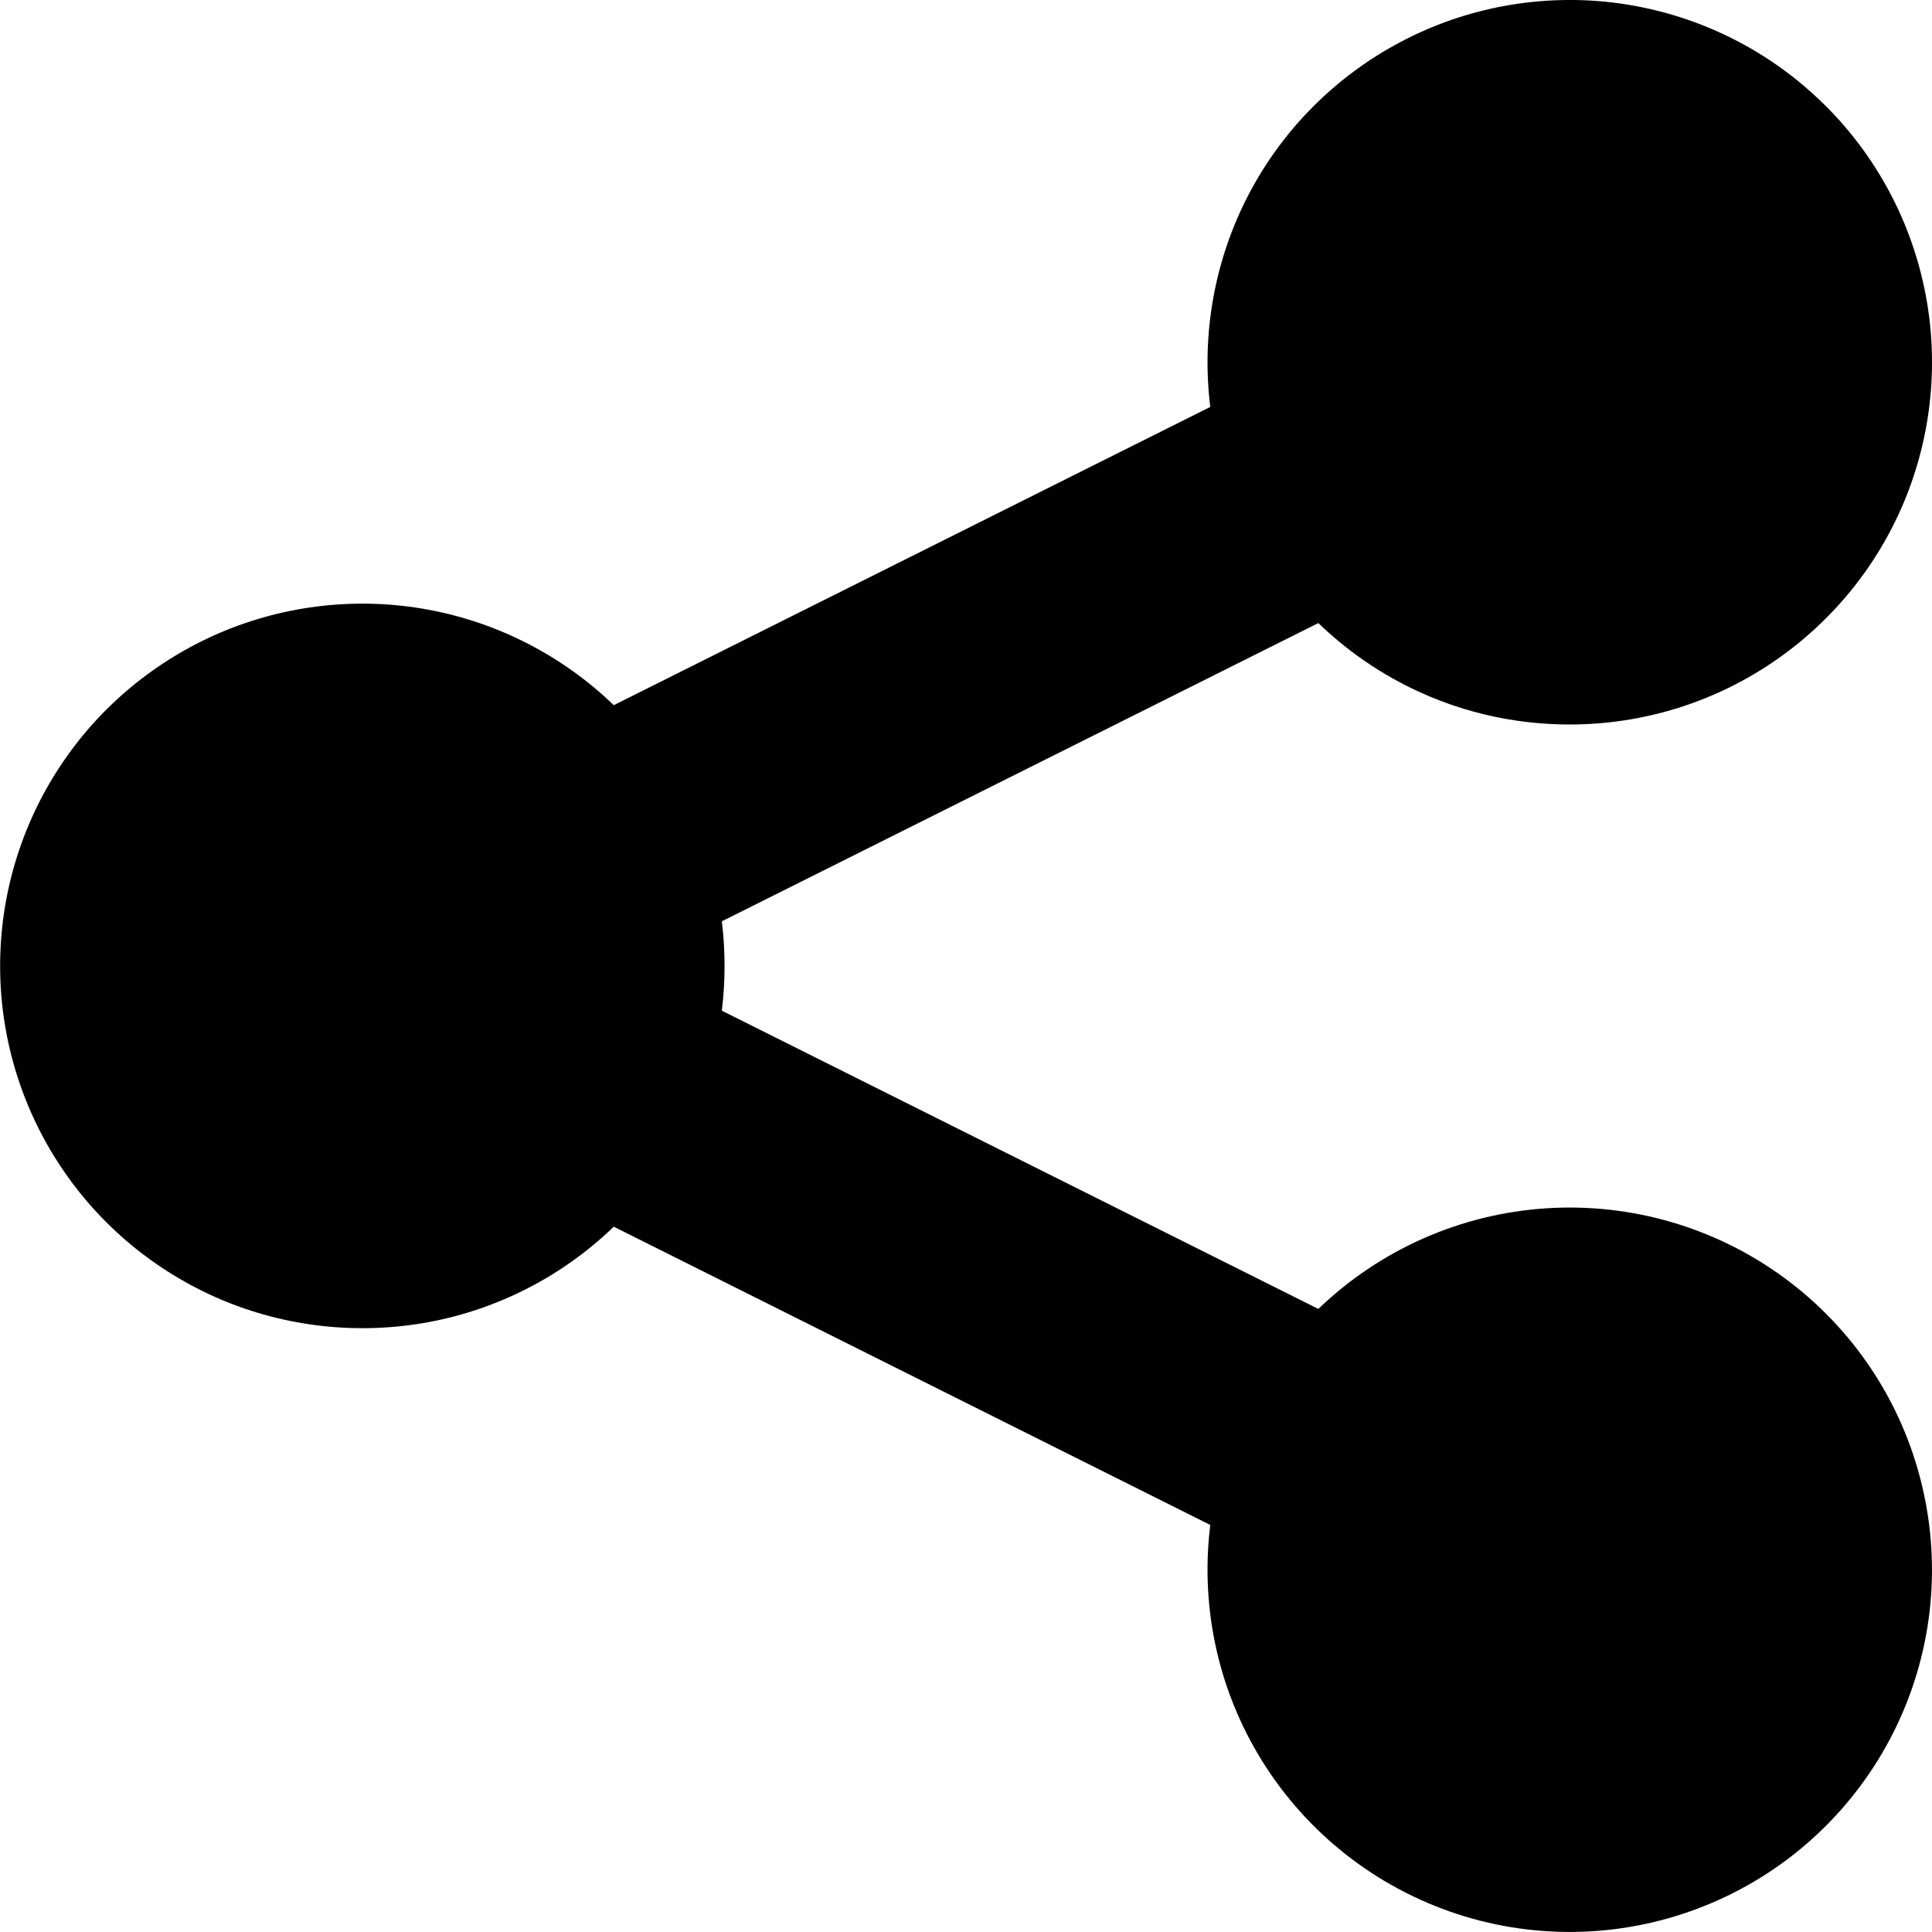 <svg width="16" height="16" viewBox="0 0 16 16" fill="inherit" xmlns="http://www.w3.org/2000/svg">
<path d="M13 6C13.609 6 14.204 5.815 14.705 5.468C15.206 5.122 15.59 4.632 15.806 4.062C16.021 3.492 16.059 2.87 15.912 2.279C15.766 1.688 15.443 1.155 14.986 0.752C14.53 0.348 13.961 0.094 13.357 0.021C12.752 -0.051 12.139 0.062 11.6 0.347C11.062 0.631 10.622 1.072 10.34 1.612C10.059 2.152 9.948 2.765 10.023 3.37L5.083 5.84C4.659 5.431 4.125 5.156 3.546 5.049C2.967 4.942 2.369 5.008 1.827 5.238C1.286 5.469 0.823 5.853 0.499 6.344C0.174 6.835 0.001 7.411 0.001 8C0.001 8.588 0.174 9.164 0.499 9.655C0.823 10.146 1.286 10.53 1.827 10.761C2.369 10.991 2.967 11.056 3.546 10.95C4.125 10.843 4.659 10.568 5.083 10.159L10.023 12.629C9.936 13.331 10.099 14.042 10.485 14.635C10.871 15.228 11.454 15.666 12.131 15.871C12.808 16.076 13.536 16.035 14.186 15.755C14.836 15.476 15.366 14.975 15.683 14.342C16 13.709 16.082 12.985 15.916 12.297C15.751 11.609 15.347 11.002 14.777 10.583C14.207 10.164 13.507 9.96 12.8 10.007C12.094 10.054 11.428 10.349 10.918 10.84L5.978 8.37C6.008 8.124 6.008 7.876 5.978 7.63L10.918 5.16C11.456 5.68 12.19 6 13 6Z" fill="inherit"/>
</svg>
